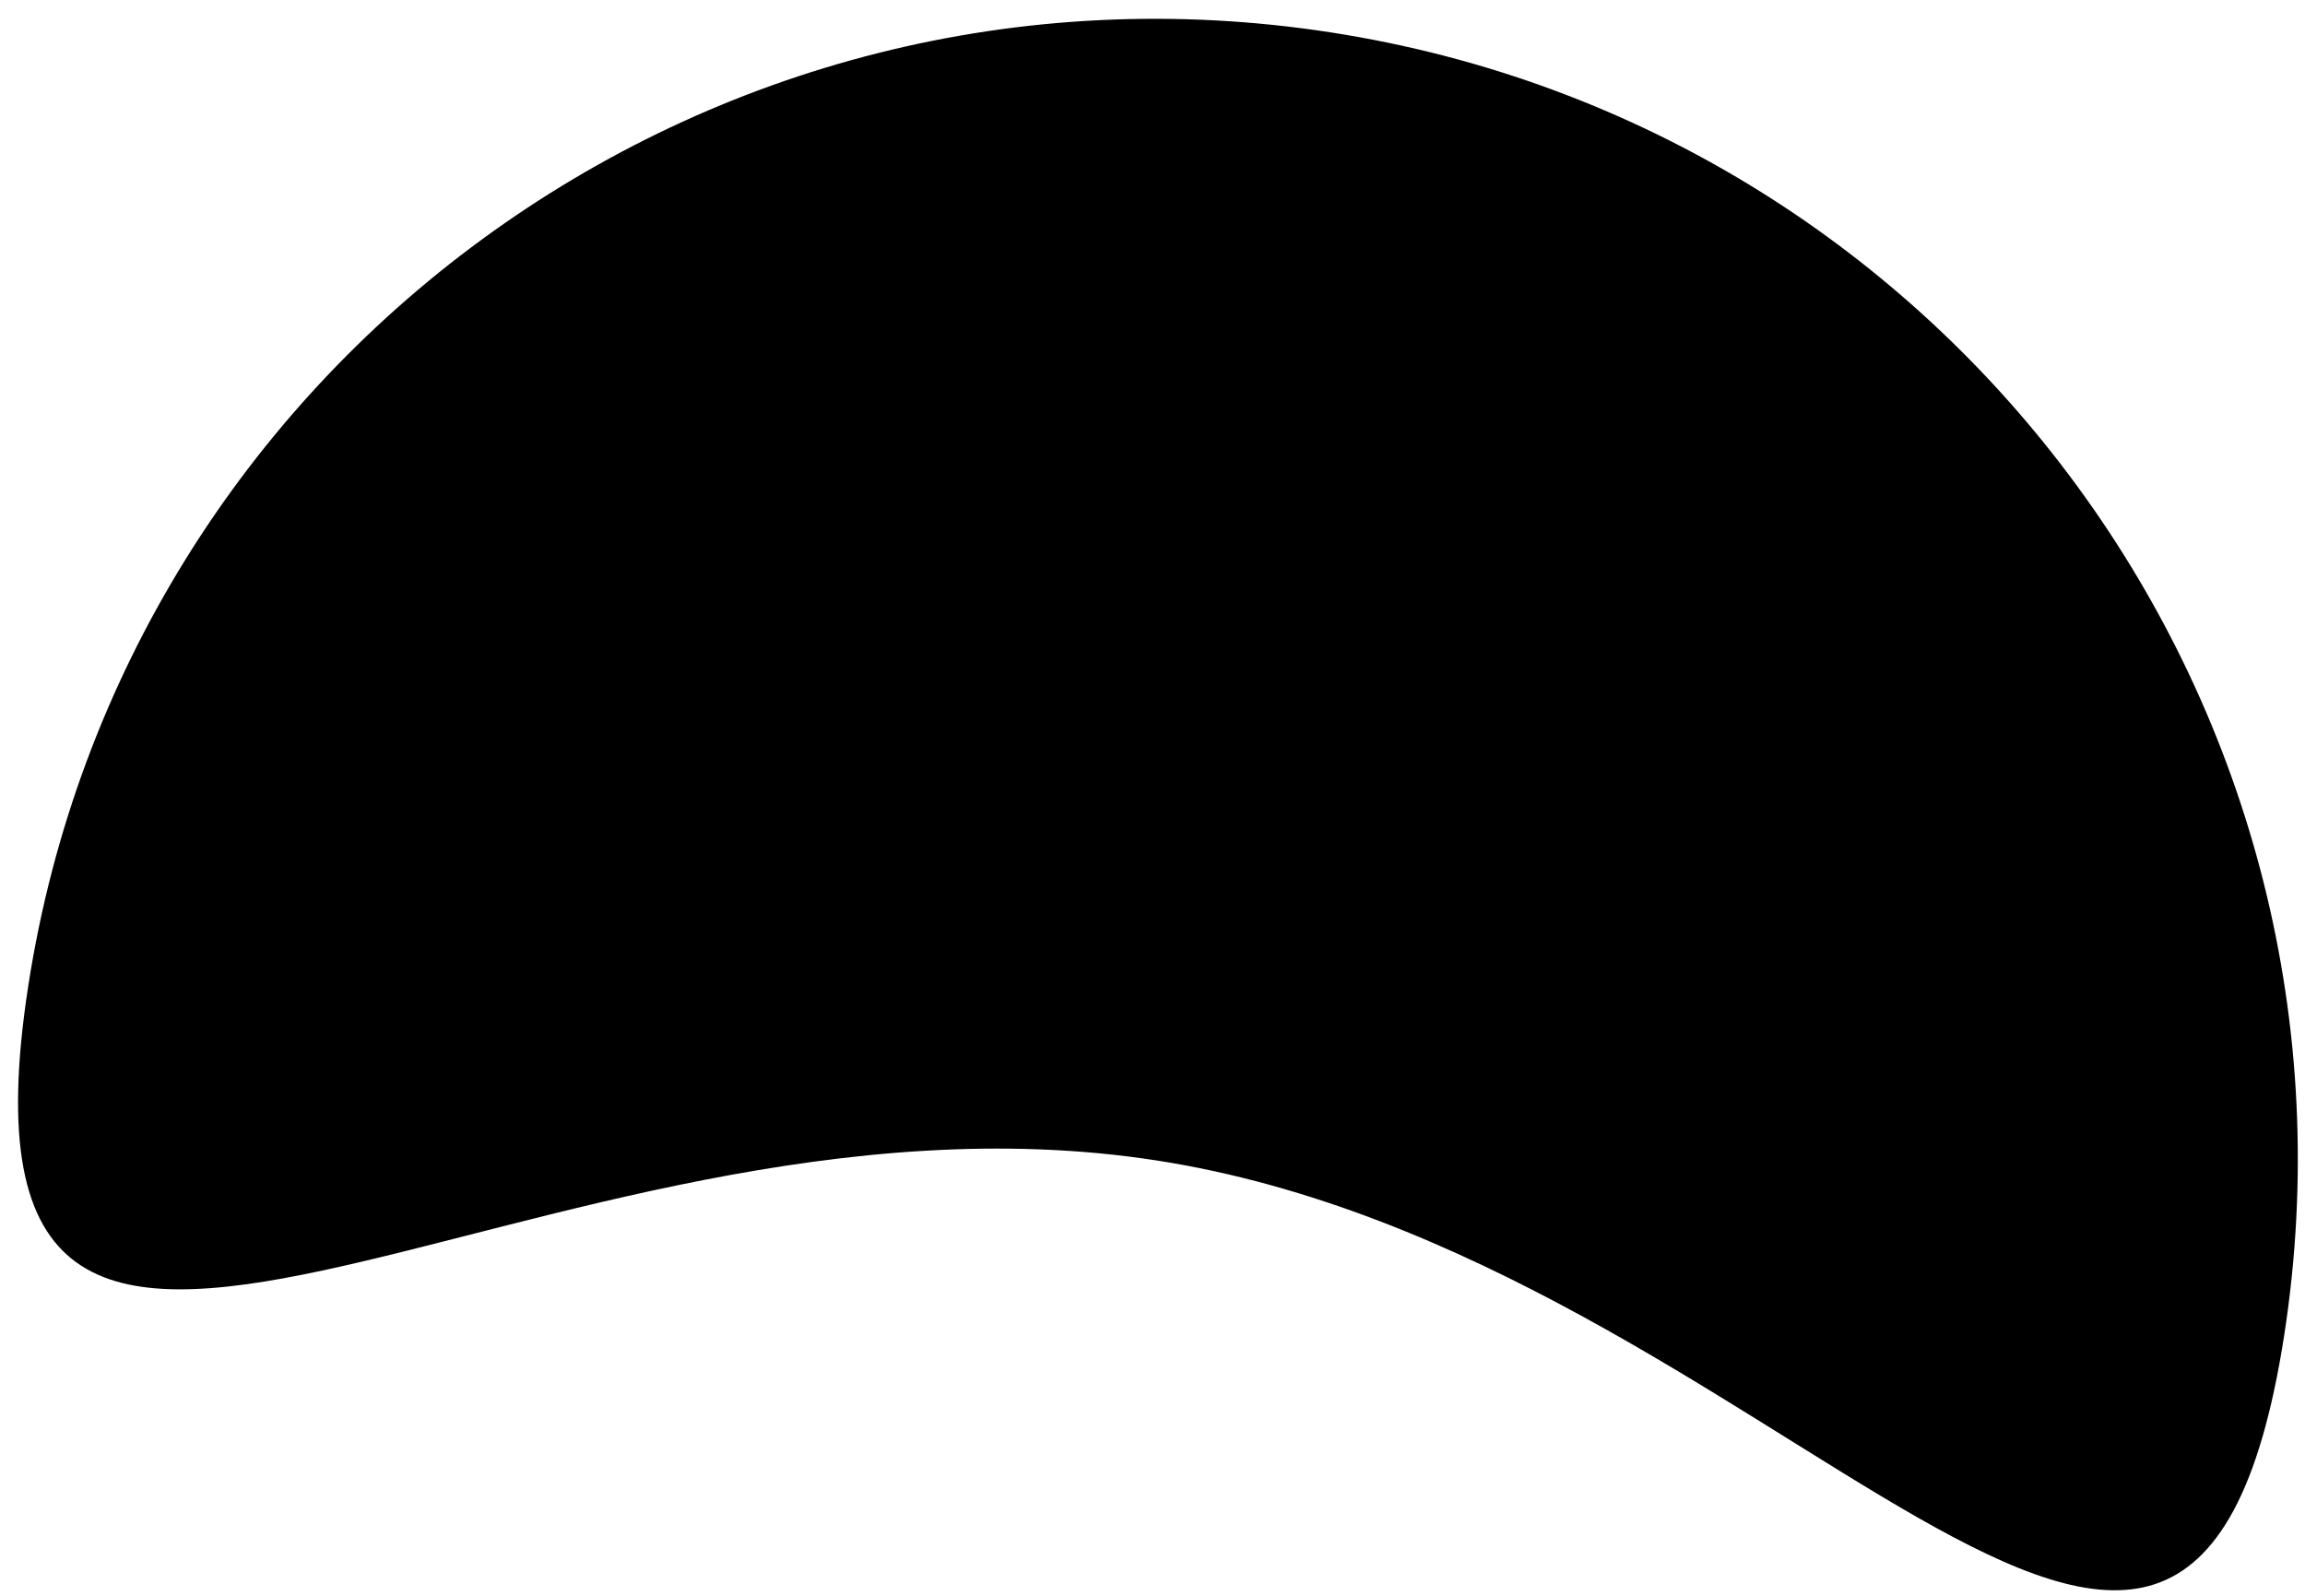 <svg width="104" height="72" viewBox="0 0 104 72" fill="none" xmlns="http://www.w3.org/2000/svg">
<path id="l_dark_eye" d="M103.063 60.236C98.711 88.344 80.278 56.708 52.169 52.356C24.062 48.004 -3.076 72.584 1.276 44.476C5.627 16.367 31.942 -2.89 60.049 1.462C88.156 5.813 107.414 32.127 103.063 60.236Z" fill="black"/>
</svg>
